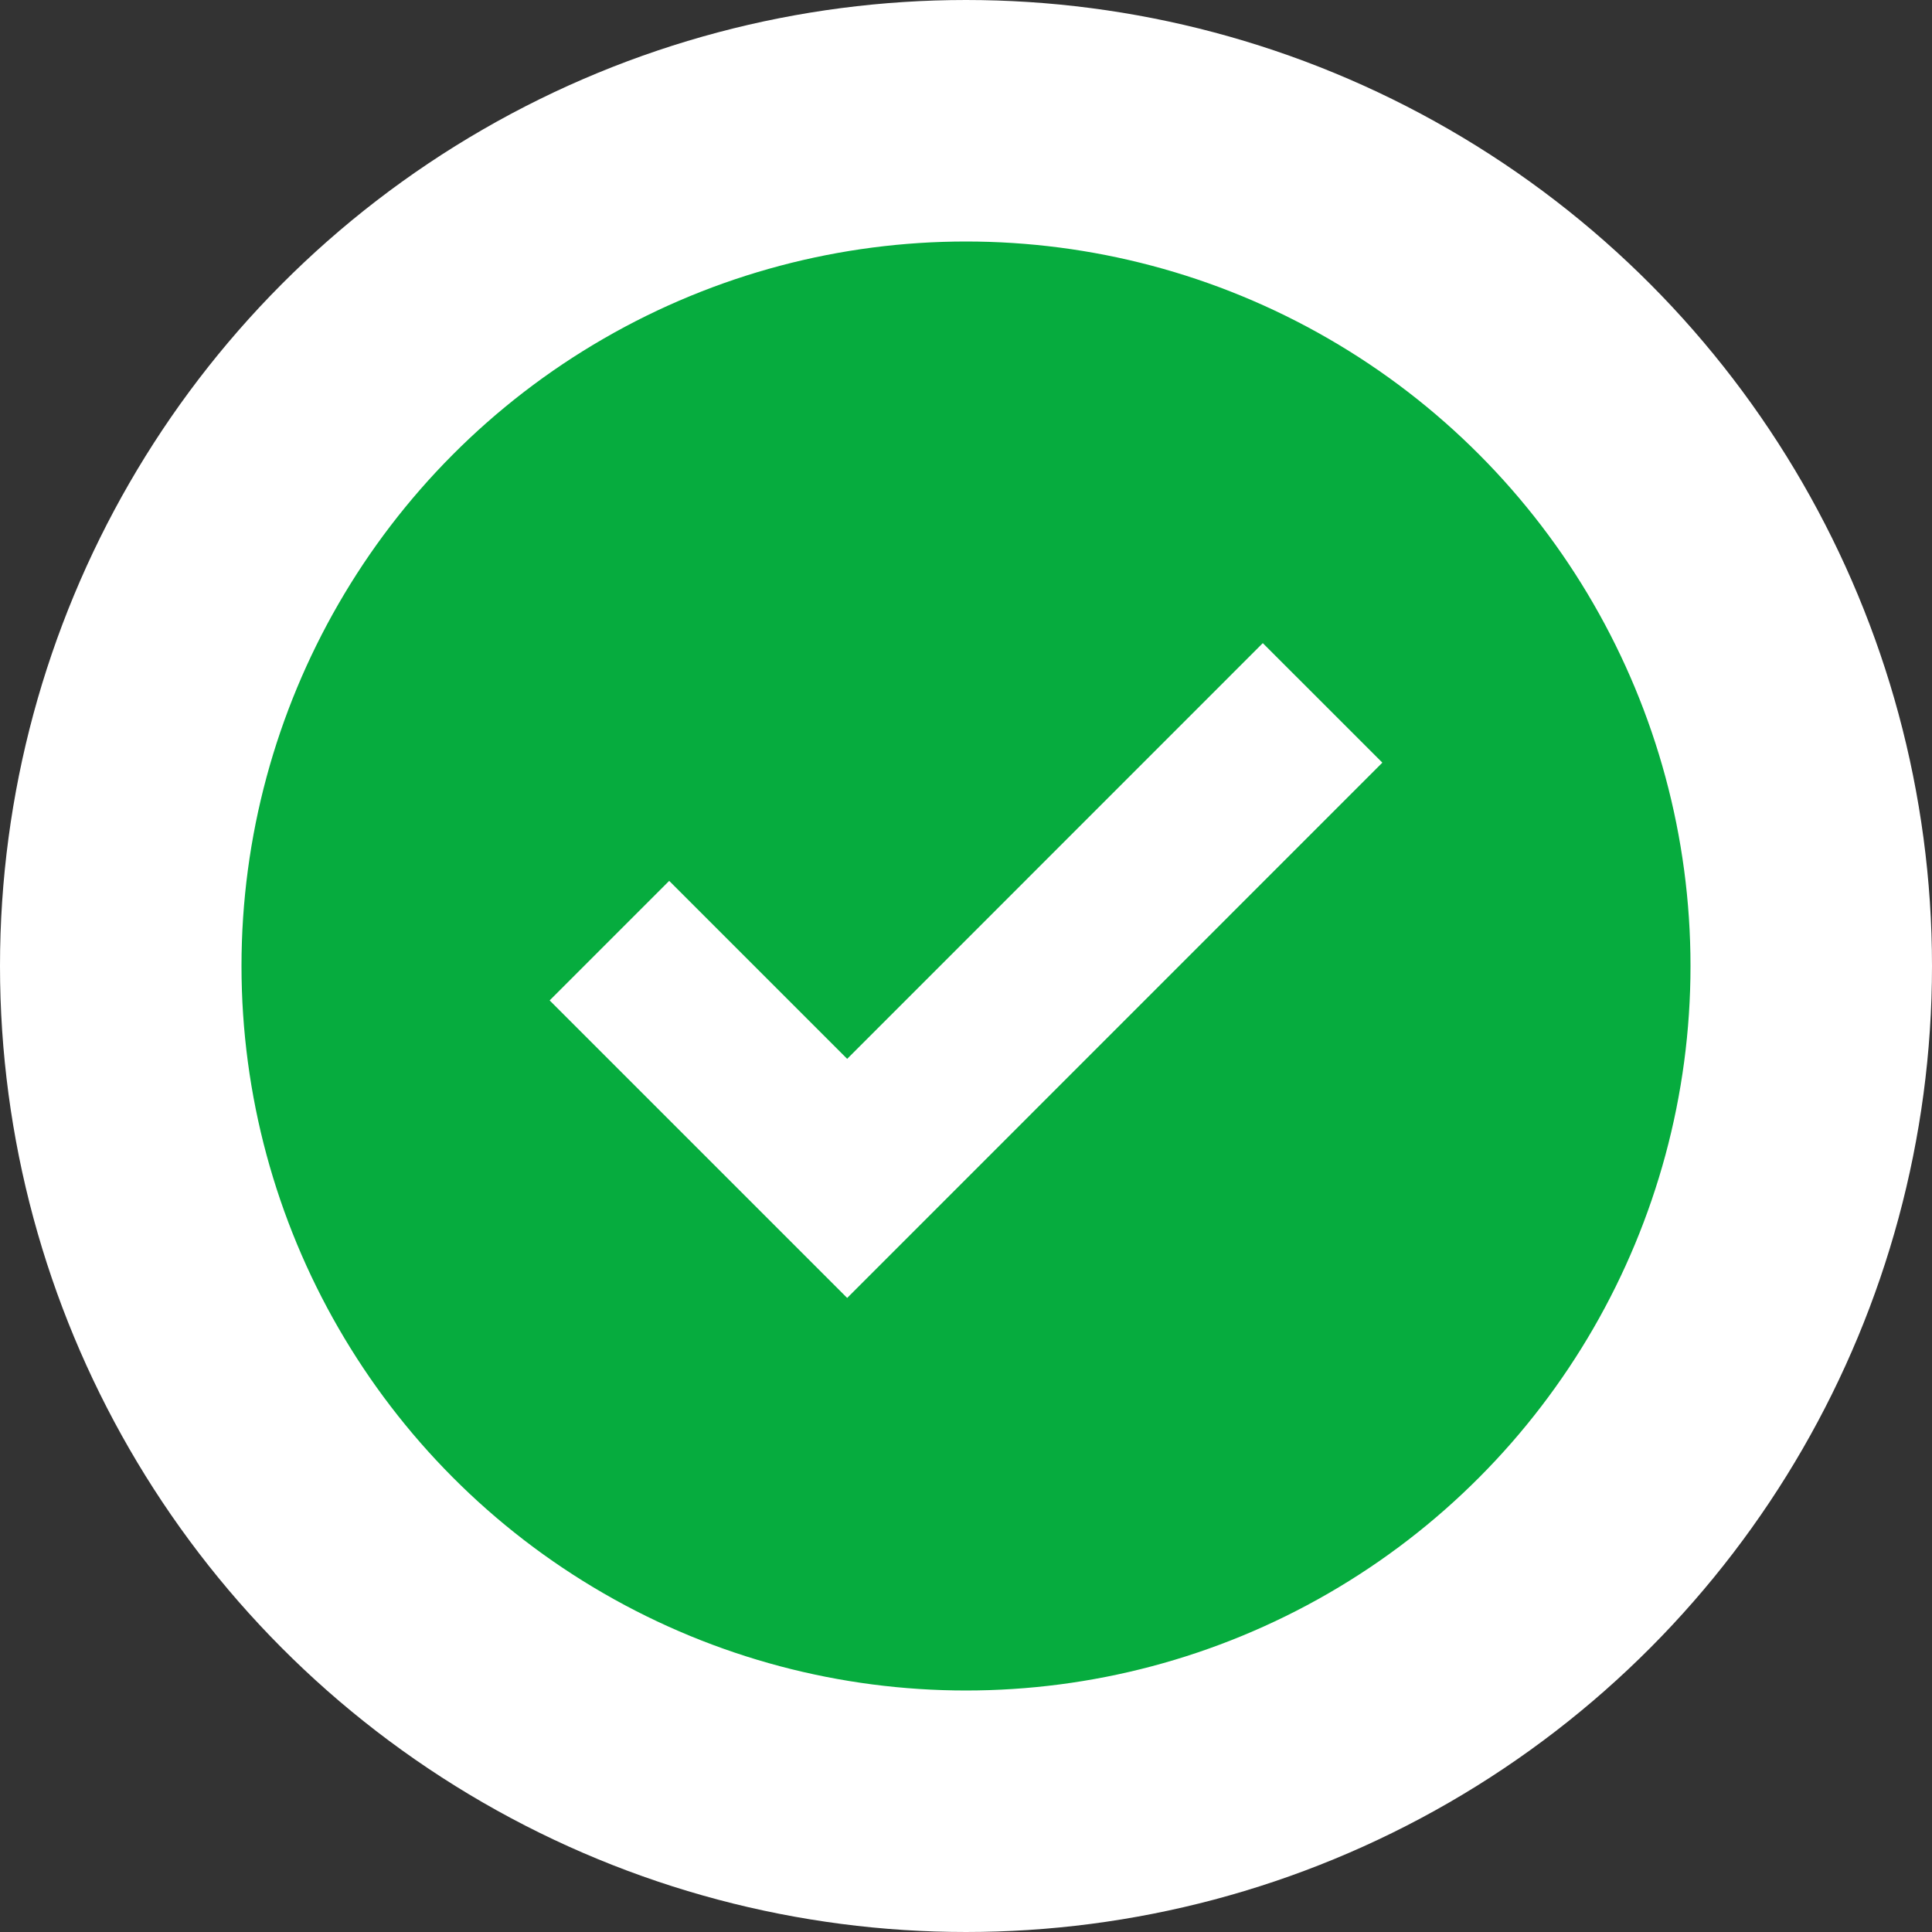 <svg width="16" height="16" viewBox="0 0 16 16" fill="none" xmlns="http://www.w3.org/2000/svg">
<rect x="0" y="0" width="16" height="16" fill="#333333" stroke="none"/>
<circle cx="8" cy="8" r="7" fill="#06AC3E" stroke="white" stroke-width="2"/>
<path d="M5.047 7.79L7.016 9.759L10.953 5.821" stroke="white" stroke-width="1.4"/>
</svg>
